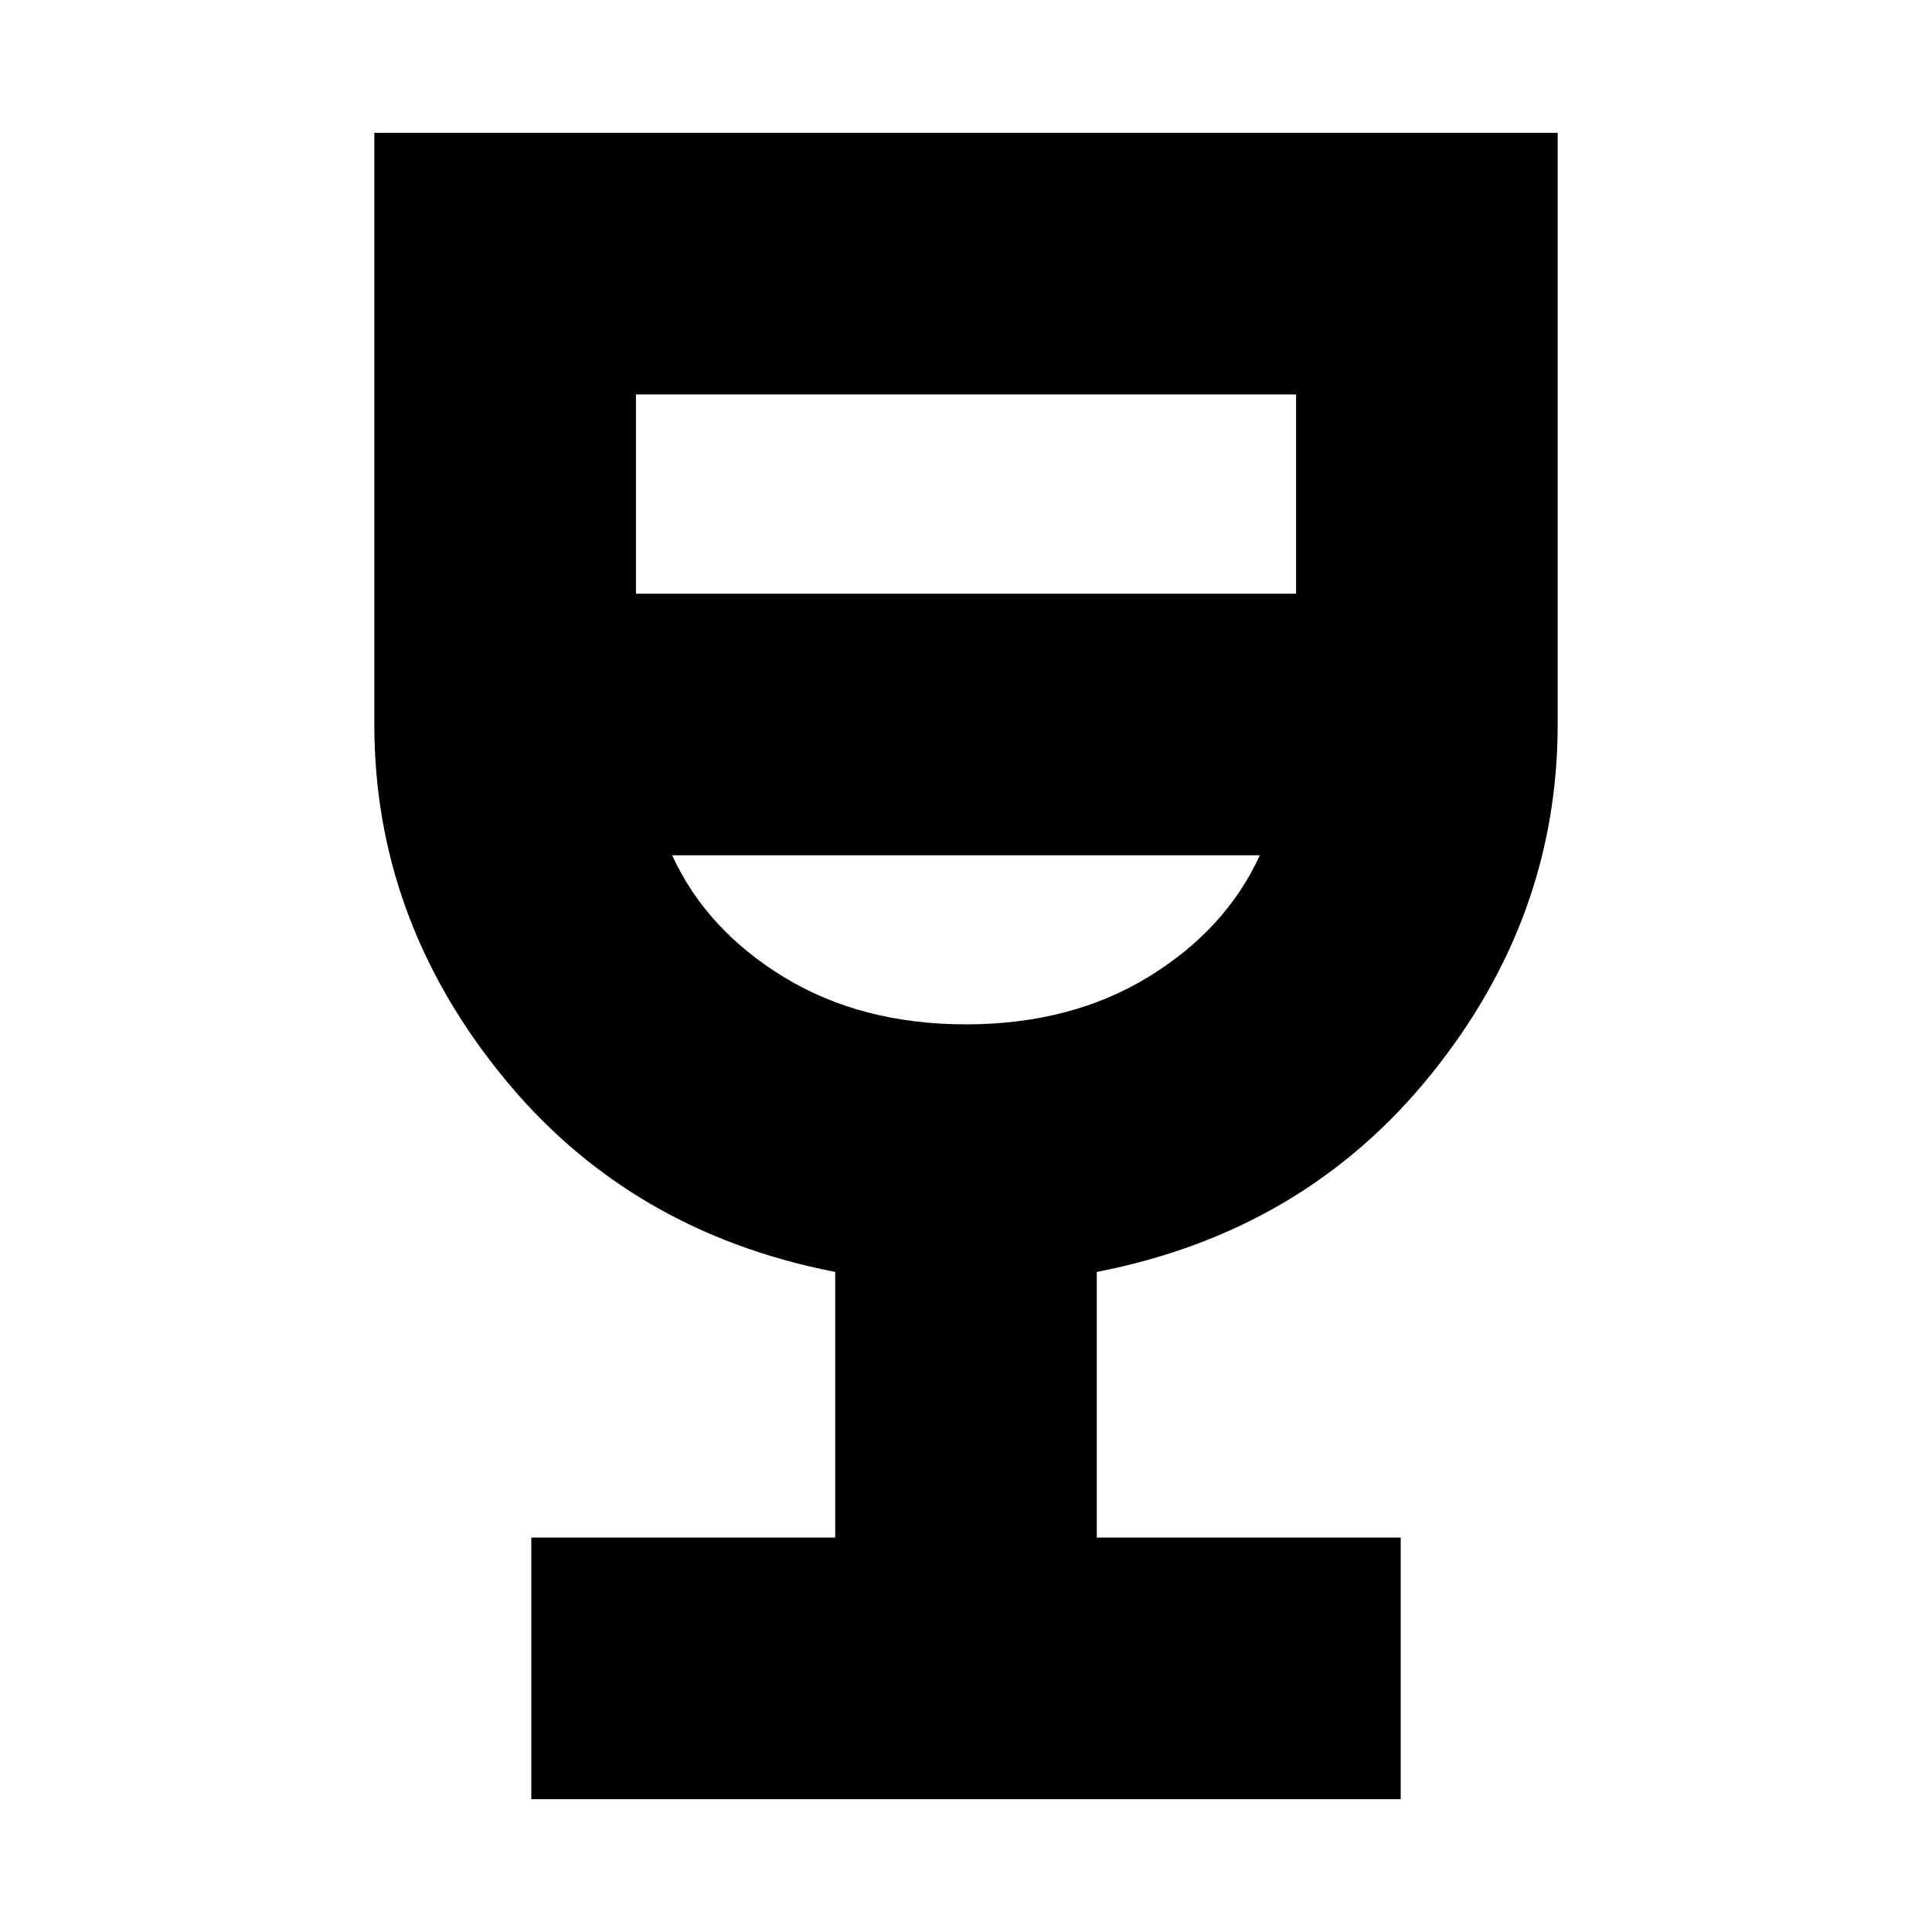 <svg xmlns="http://www.w3.org/2000/svg" height="20" width="20"><path d="M5.5 18.625V15.917H8.646V13.167Q6.5 12.75 5.188 11.125Q3.875 9.5 3.875 7.5V1.375H16.125V7.5Q16.125 9.5 14.812 11.125Q13.5 12.75 11.354 13.167V15.917H14.5V18.625ZM10 10.604Q11.083 10.604 11.885 10.115Q12.688 9.625 13.042 8.854H6.958Q7.312 9.625 8.115 10.115Q8.917 10.604 10 10.604ZM6.583 6.146H13.417V4.083H6.583ZM10 10.604Q10 10.604 10 10.604Q10 10.604 10 10.604Q10 10.604 10 10.604Q10 10.604 10 10.604Z"/></svg>